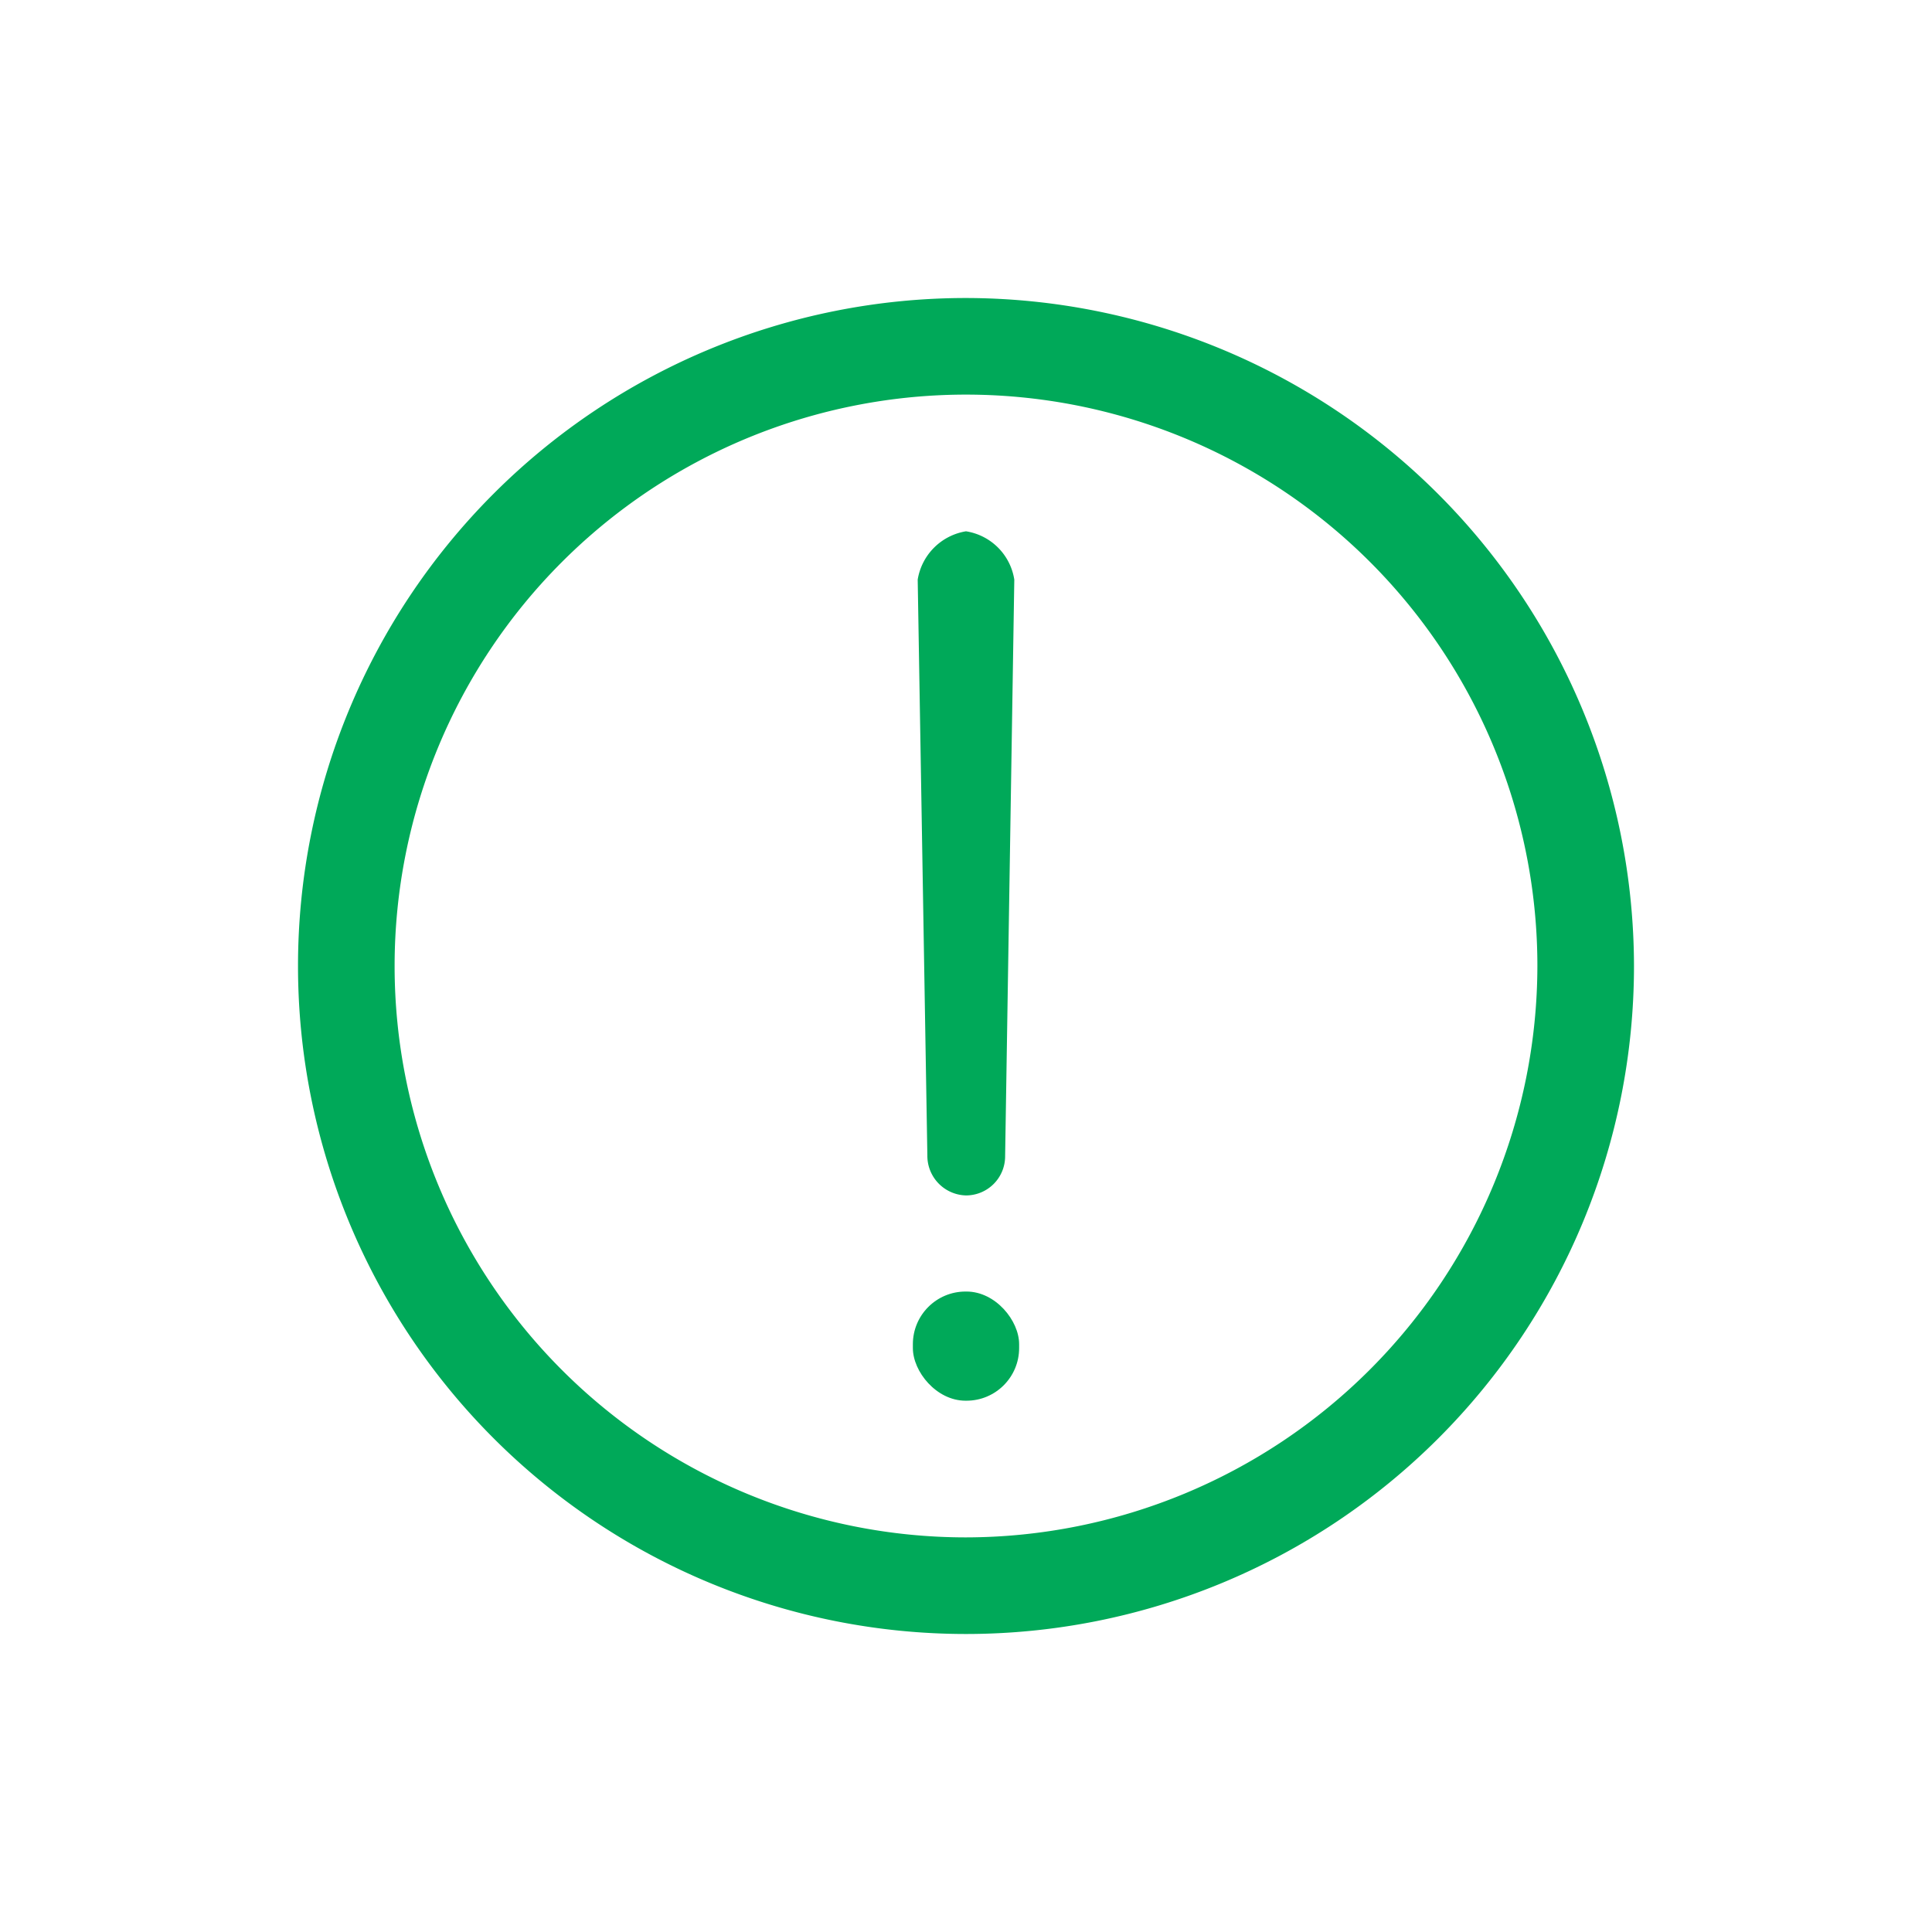 <svg id="Layer_1" data-name="Layer 1" xmlns="http://www.w3.org/2000/svg" viewBox="0 0 40 40"><defs><style>.cls-1{fill:#00a959;}</style></defs><title>01 ICON</title><path class="cls-1" d="M20,6.17A13.83,13.83,0,1,0,33.83,20,13.85,13.85,0,0,0,20,6.17Zm0,25.66A11.83,11.83,0,1,1,31.83,20,11.85,11.85,0,0,1,20,31.83Z"/><path class="cls-1" d="M20,24.75a.81.81,0,0,0,.81-.81L21,12a1.2,1.2,0,0,0-1-1,1.21,1.21,0,0,0-1,1l.2,11.92A.82.82,0,0,0,20,24.75Z"/><rect class="cls-1" x="18.9" y="26.74" width="2.2" height="2.26" rx="1.09"/></svg>
